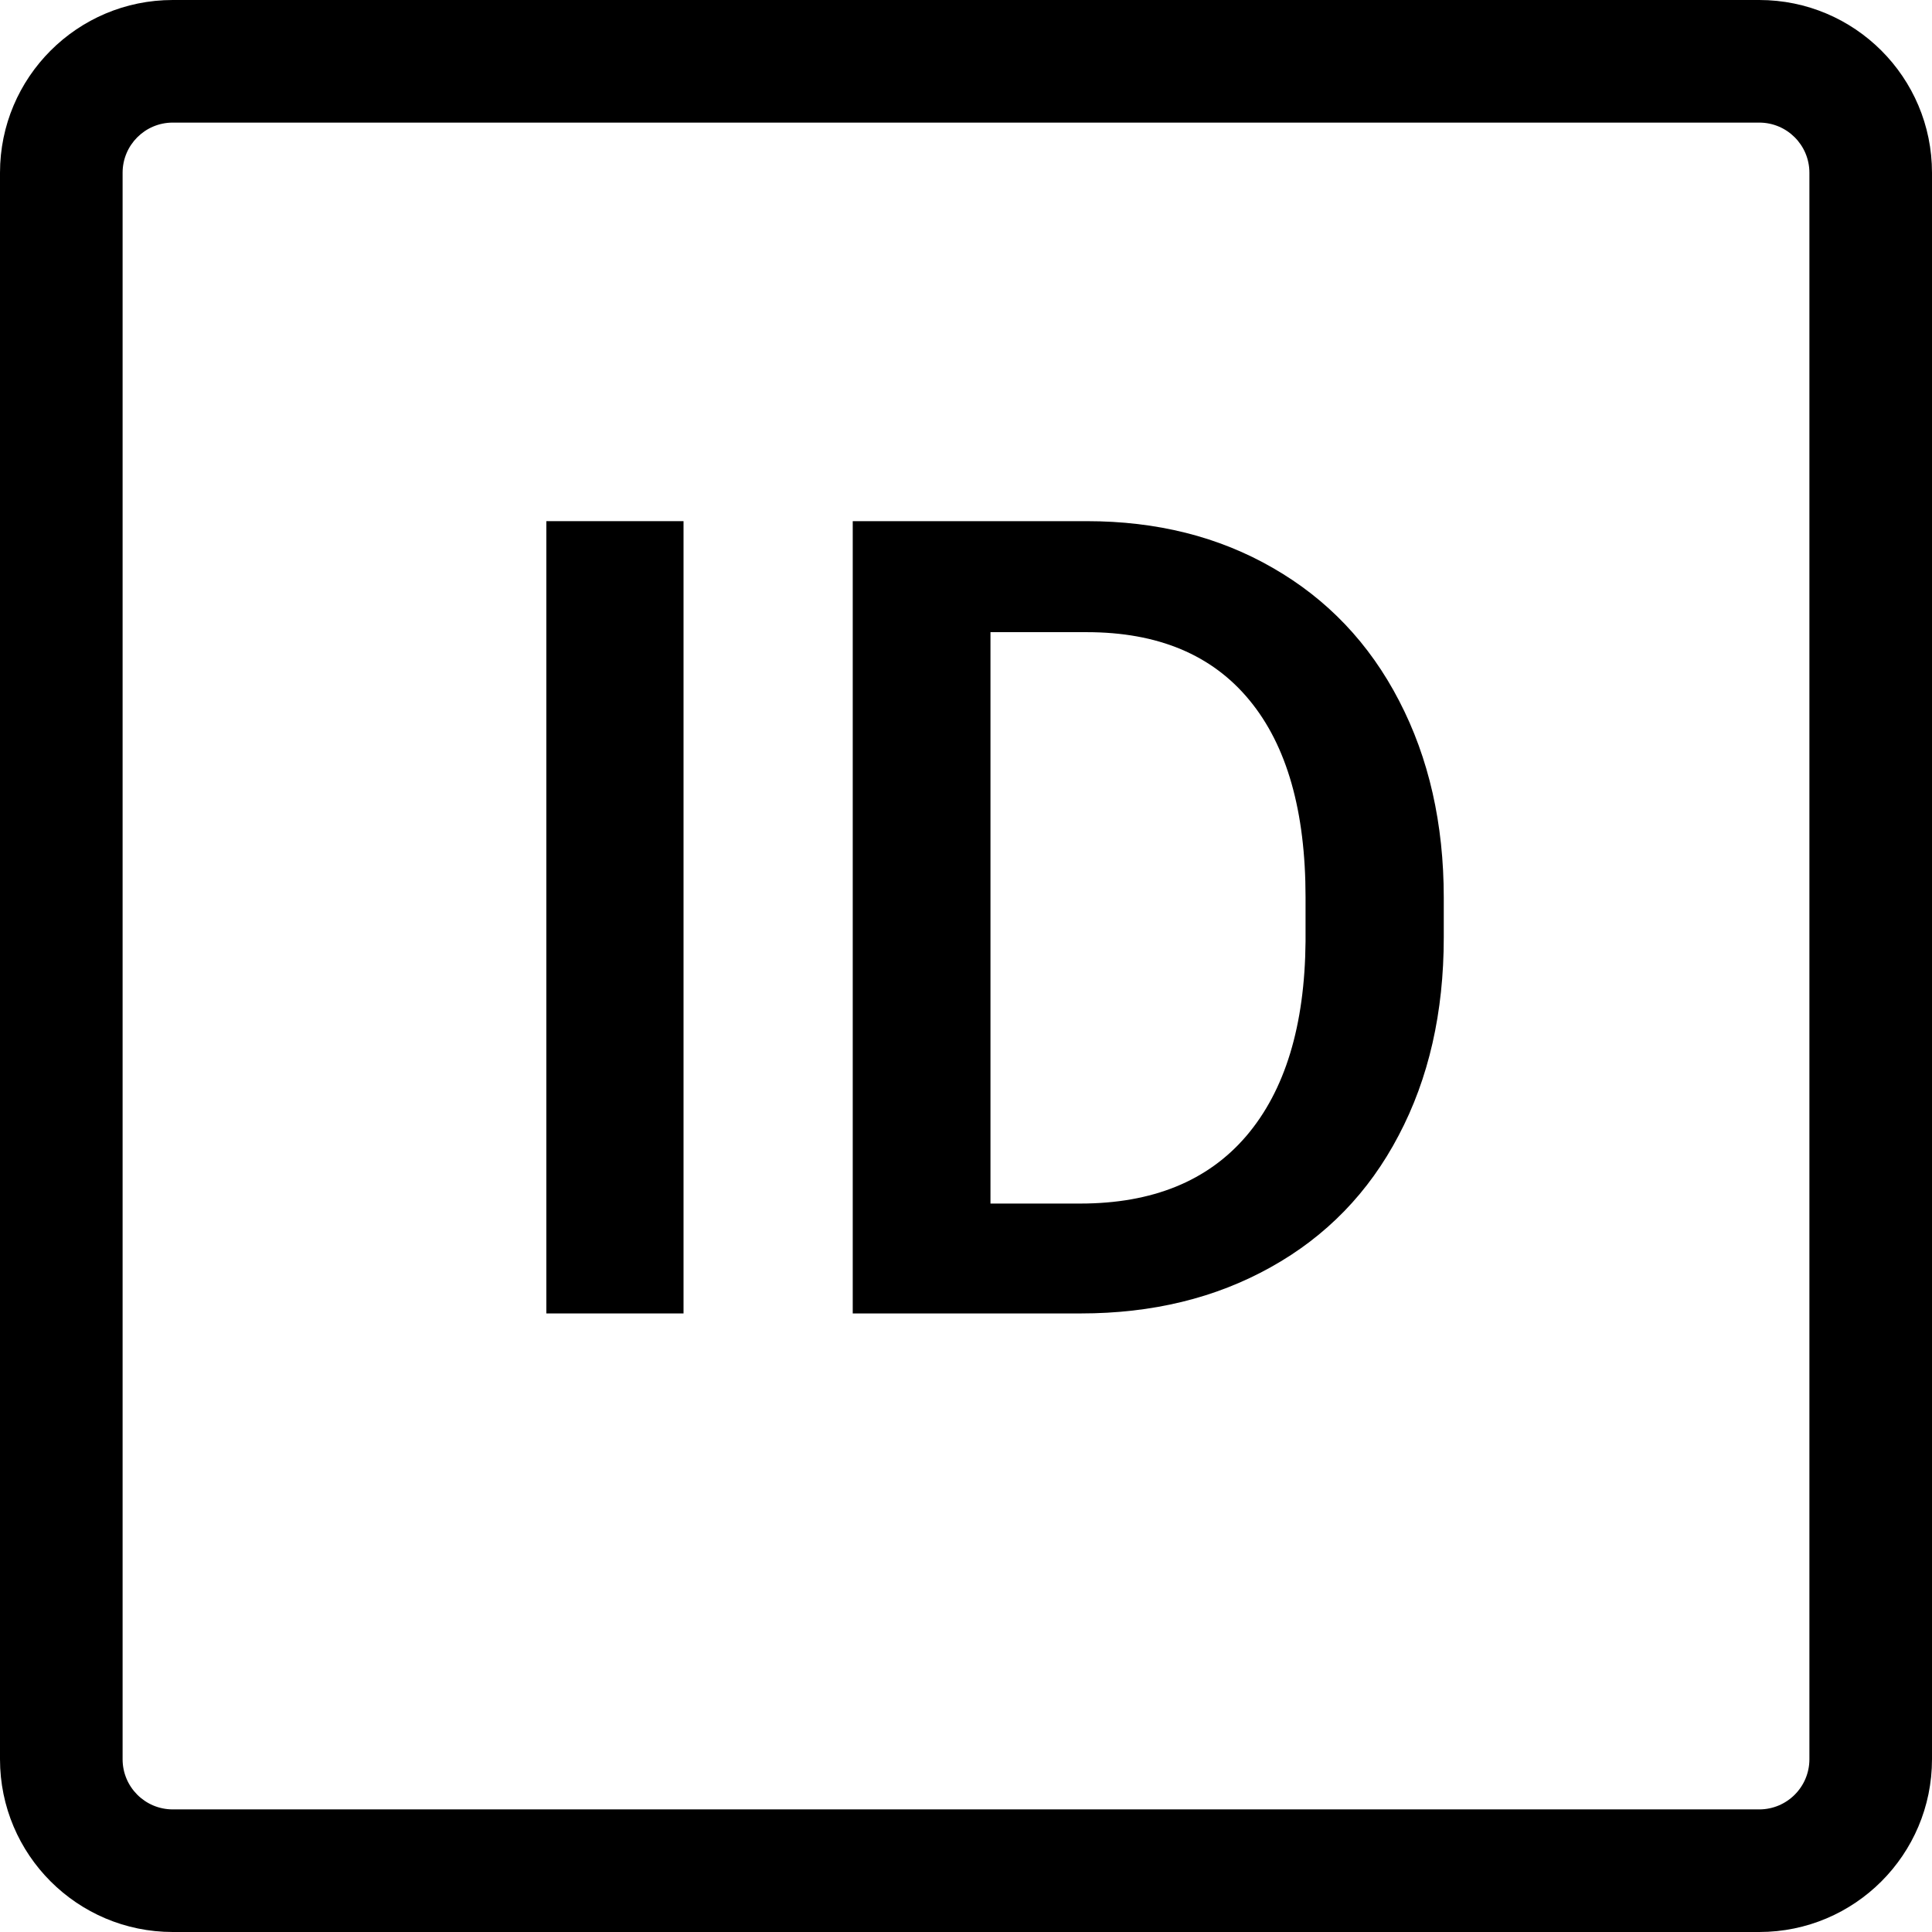 <svg width="24" height="24" viewBox="0 0 24 24" fill="none" xmlns="http://www.w3.org/2000/svg">
<g clip-path="url(#clip0)">
<path fill-rule="evenodd" clip-rule="evenodd" d="M0 2.146C0 0.961 0.961 0 2.146 0H21.854C23.039 0 24 0.961 24 2.146V21.854C24 23.039 23.039 24 21.854 24H2.146C0.961 24 0 23.039 0 21.854V2.146ZM2.146 1.523C1.802 1.523 1.523 1.802 1.523 2.146V21.854C1.523 22.198 1.802 22.477 2.146 22.477H21.854C22.198 22.477 22.477 22.198 22.477 21.854V2.146C22.477 1.802 22.198 1.523 21.854 1.523H2.146Z" fill="black"/>
<path d="M8.491 16.316H6.787V6.474H8.491V16.316Z" fill="black"/>
<path d="M10.593 16.316V6.474H13.5C14.37 6.474 15.14 6.667 15.812 7.055C16.488 7.443 17.011 7.992 17.38 8.705C17.75 9.417 17.935 10.232 17.935 11.152V11.645C17.935 12.578 17.748 13.398 17.374 14.106C17.004 14.813 16.474 15.359 15.785 15.742C15.1 16.125 14.313 16.316 13.426 16.316H10.593ZM12.304 7.853V14.951H13.419C14.316 14.951 15.003 14.671 15.481 14.113C15.963 13.549 16.209 12.742 16.218 11.693V11.145C16.218 10.077 15.986 9.261 15.521 8.698C15.057 8.134 14.383 7.853 13.5 7.853H12.304Z" fill="black"/>
</g>
<defs>
<clipPath id="clip0">
<path d="M0 0H24V24H0V0Z" fill="white"/>
</clipPath>
</defs>
</svg>
